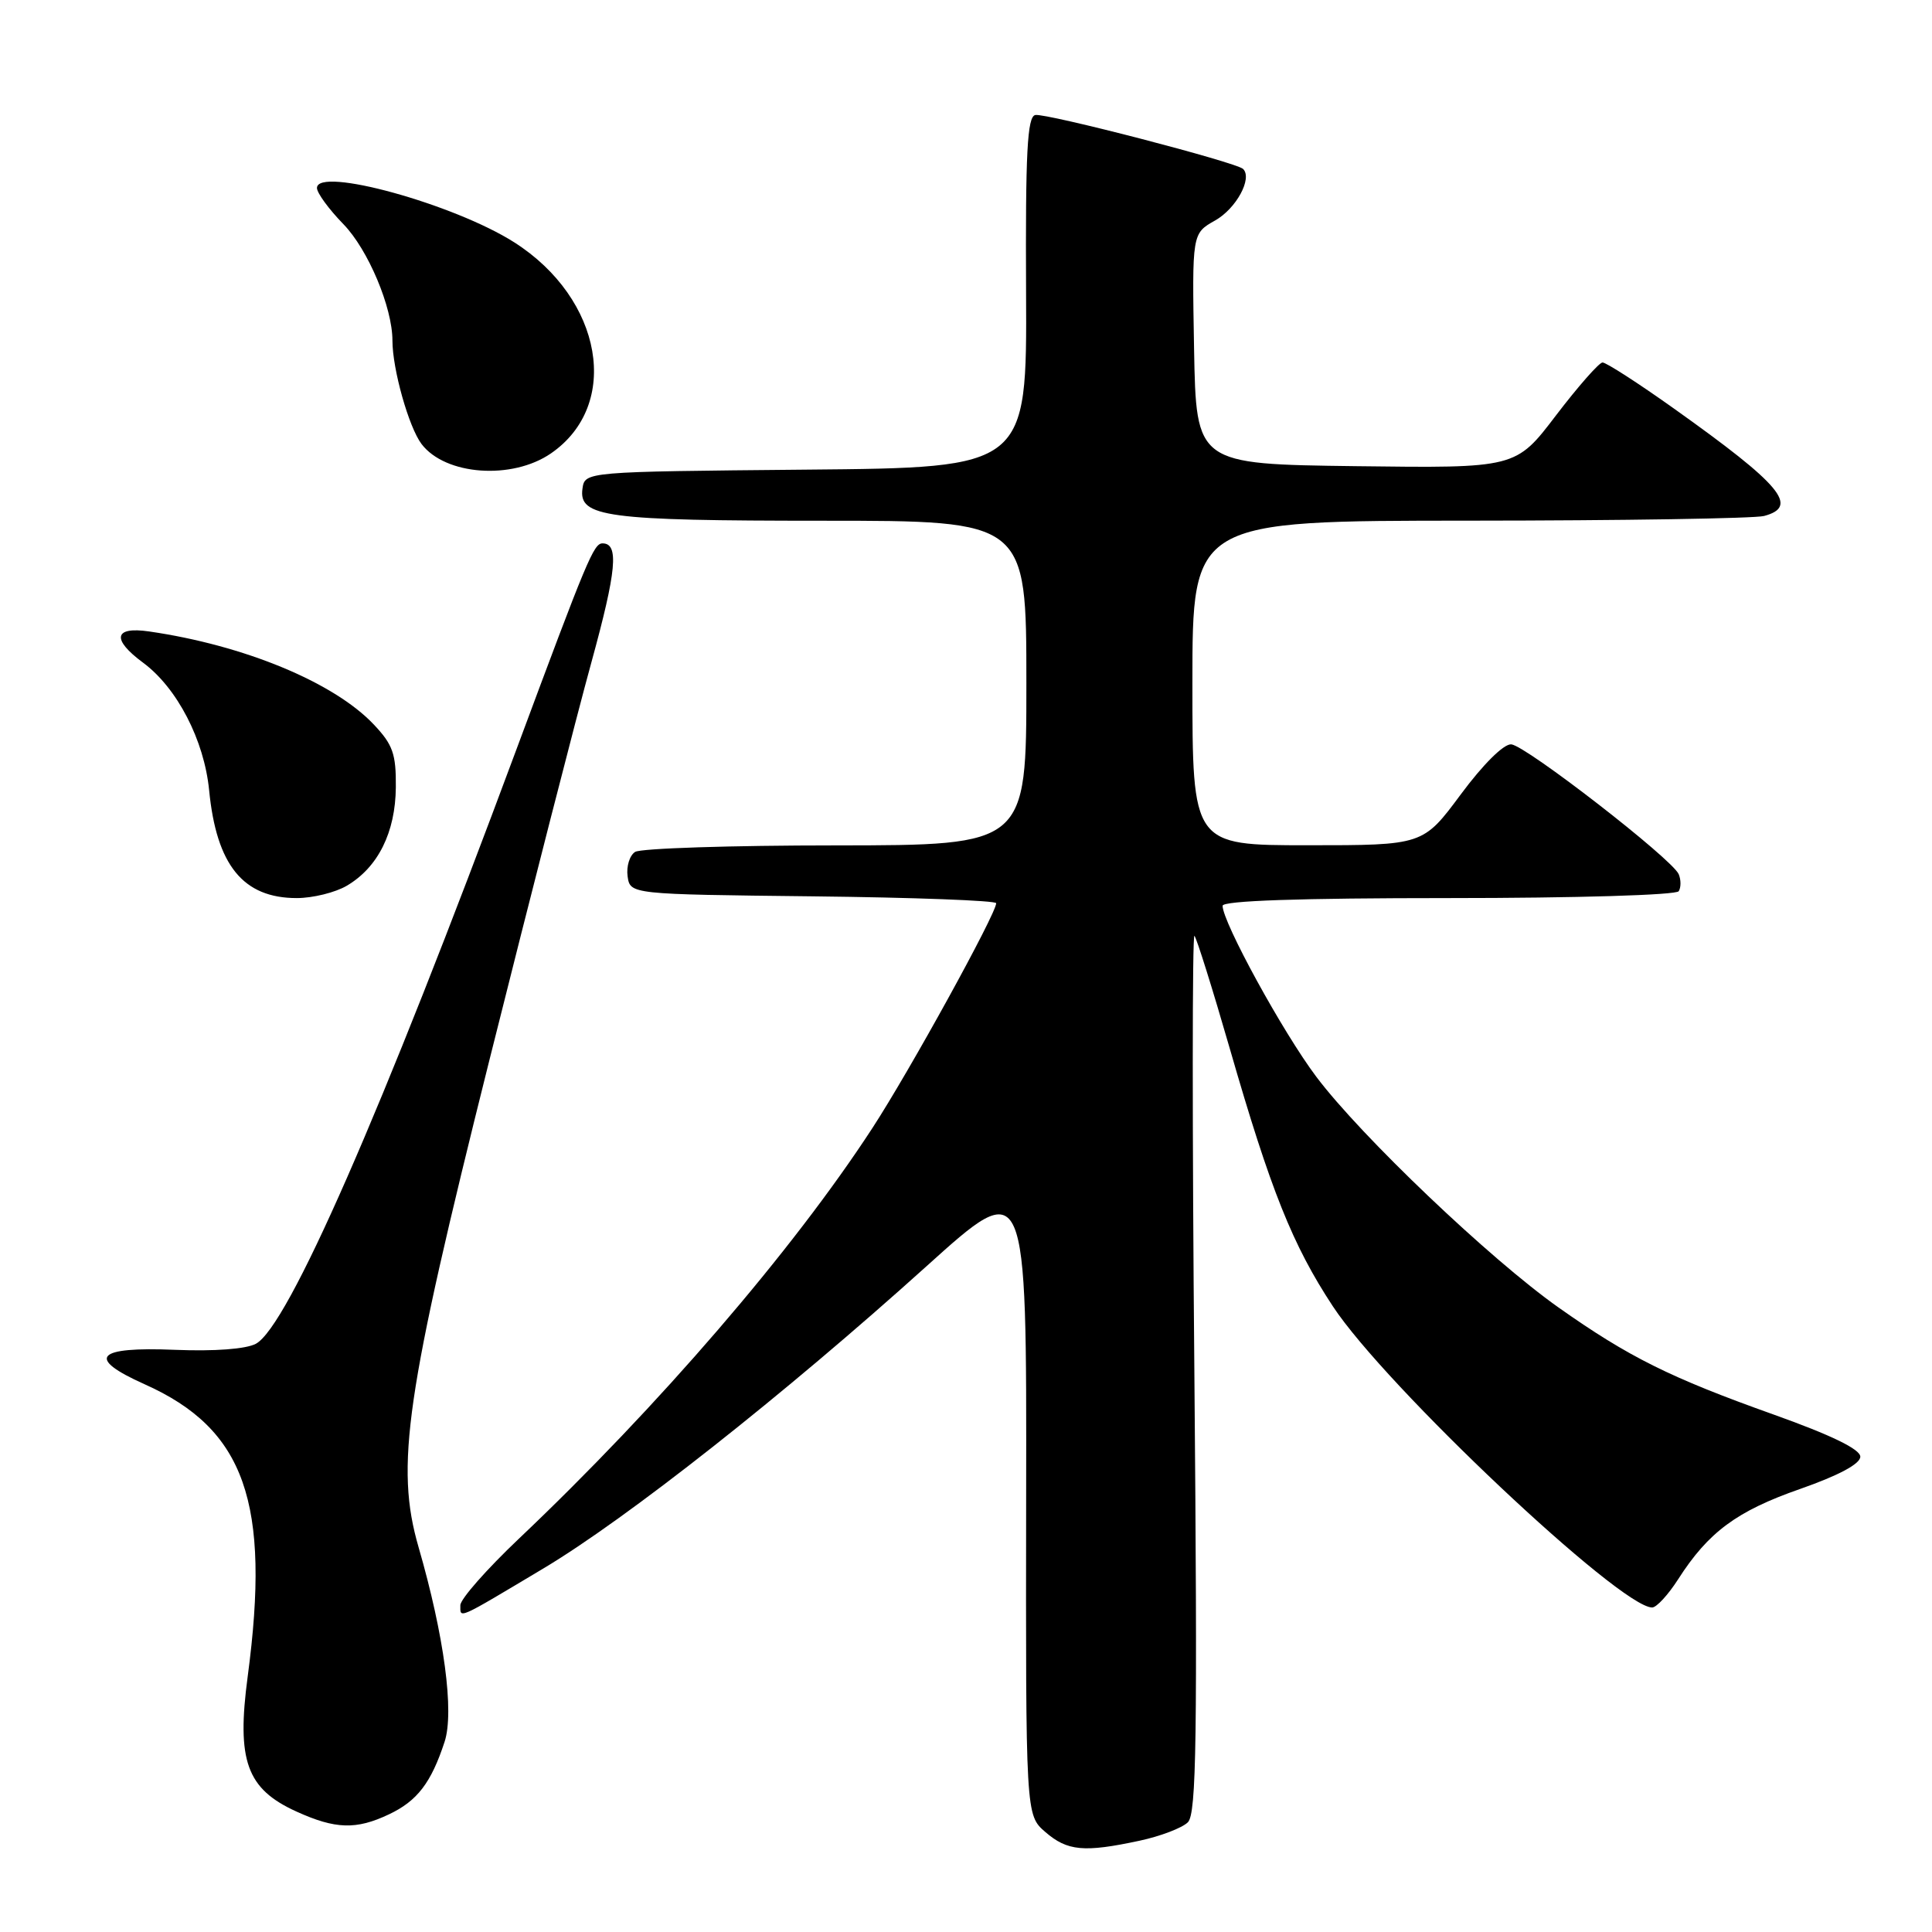 <?xml version="1.0" encoding="UTF-8" standalone="no"?>
<!DOCTYPE svg PUBLIC "-//W3C//DTD SVG 1.1//EN" "http://www.w3.org/Graphics/SVG/1.1/DTD/svg11.dtd" >
<svg xmlns="http://www.w3.org/2000/svg" xmlns:xlink="http://www.w3.org/1999/xlink" version="1.1" viewBox="0 0 256 256">
 <g >
 <path fill="currentColor"
d=" M 150.97 243.91 C 153.75 243.32 156.65 242.21 157.40 241.46 C 158.54 240.32 158.68 230.34 158.26 181.79 C 157.97 149.73 157.98 123.72 158.27 124.00 C 158.55 124.28 160.67 131.03 162.97 139.00 C 168.37 157.73 171.28 165.00 176.61 173.09 C 183.56 183.66 214.67 213.00 218.92 213.00 C 219.50 213.00 221.05 211.31 222.37 209.25 C 226.36 203.02 230.12 200.23 238.51 197.30 C 243.65 195.50 246.50 193.97 246.50 193.02 C 246.50 192.03 242.65 190.16 235.00 187.43 C 221.29 182.54 215.82 179.82 206.50 173.24 C 197.43 166.83 180.34 150.55 174.42 142.68 C 170.00 136.81 162.00 122.20 162.00 120.02 C 162.00 119.35 172.21 119.00 191.94 119.00 C 208.84 119.00 222.13 118.60 222.44 118.09 C 222.75 117.59 222.75 116.58 222.44 115.84 C 221.60 113.84 202.19 98.79 200.25 98.63 C 199.26 98.55 196.53 101.26 193.57 105.25 C 188.56 112.00 188.56 112.00 173.28 112.00 C 158.00 112.00 158.00 112.00 158.00 90.50 C 158.00 69.00 158.00 69.00 194.75 68.99 C 214.96 68.98 232.51 68.70 233.75 68.37 C 238.43 67.12 236.04 64.27 221.84 54.16 C 217.08 50.77 212.81 48.02 212.34 48.03 C 211.88 48.05 209.10 51.21 206.17 55.05 C 200.85 62.04 200.85 62.04 179.67 61.77 C 158.50 61.50 158.50 61.50 158.22 46.22 C 157.95 30.94 157.95 30.94 161.00 29.22 C 163.80 27.65 165.98 23.64 164.72 22.39 C 163.85 21.51 138.59 14.96 137.18 15.24 C 136.12 15.45 135.87 20.18 135.96 38.73 C 136.07 61.97 136.07 61.97 106.78 62.23 C 77.50 62.50 77.50 62.50 77.18 64.75 C 76.65 68.51 80.29 69.00 109.07 69.00 C 136.00 69.00 136.00 69.00 136.00 90.50 C 136.00 112.00 136.00 112.00 110.75 112.02 C 96.86 112.02 84.90 112.41 84.16 112.88 C 83.43 113.34 82.98 114.80 83.16 116.11 C 83.50 118.50 83.50 118.50 107.75 118.77 C 121.09 118.92 132.00 119.33 132.00 119.68 C 132.00 121.07 120.52 141.93 115.58 149.50 C 105.01 165.73 87.26 186.34 68.75 203.89 C 64.49 207.93 61.00 211.89 61.00 212.70 C 61.00 214.49 60.41 214.75 72.00 207.83 C 83.07 201.22 103.92 184.77 122.77 167.78 C 136.04 155.81 136.04 155.81 135.97 198.16 C 135.91 240.50 135.91 240.50 138.51 242.75 C 141.43 245.28 143.65 245.48 150.97 243.91 Z  M 51.54 240.41 C 55.29 238.64 57.13 236.23 58.91 230.80 C 60.21 226.83 58.86 216.75 55.46 205.00 C 52.36 194.28 53.71 184.98 64.84 140.50 C 70.35 118.50 76.44 94.74 78.38 87.70 C 81.70 75.61 82.04 72.00 79.84 72.00 C 78.67 72.00 77.82 74.04 68.46 99.22 C 50.45 147.72 38.14 175.78 33.90 178.06 C 32.57 178.76 28.43 179.07 23.21 178.86 C 12.67 178.42 11.34 179.92 19.16 183.42 C 32.46 189.36 35.89 199.09 32.82 222.15 C 31.33 233.30 32.68 237.04 39.26 240.03 C 44.45 242.39 47.20 242.47 51.54 240.41 Z  M 45.96 117.36 C 50.09 114.93 52.40 110.29 52.45 104.32 C 52.49 99.89 52.06 98.67 49.50 95.97 C 44.21 90.40 32.34 85.49 19.75 83.67 C 15.09 82.99 14.76 84.71 18.96 87.81 C 23.47 91.15 27.05 98.06 27.71 104.70 C 28.68 114.65 32.22 119.00 39.32 119.00 C 41.45 119.00 44.44 118.26 45.96 117.36 Z  M 73.00 60.08 C 82.33 53.66 79.88 39.59 68.14 32.11 C 60.16 27.03 42.00 22.03 42.00 24.91 C 42.00 25.57 43.58 27.73 45.51 29.71 C 48.78 33.08 52.00 40.73 52.00 45.13 C 52.00 48.92 54.17 56.61 55.86 58.84 C 59.02 62.99 67.85 63.62 73.00 60.08 Z "/>
</g>
</svg>